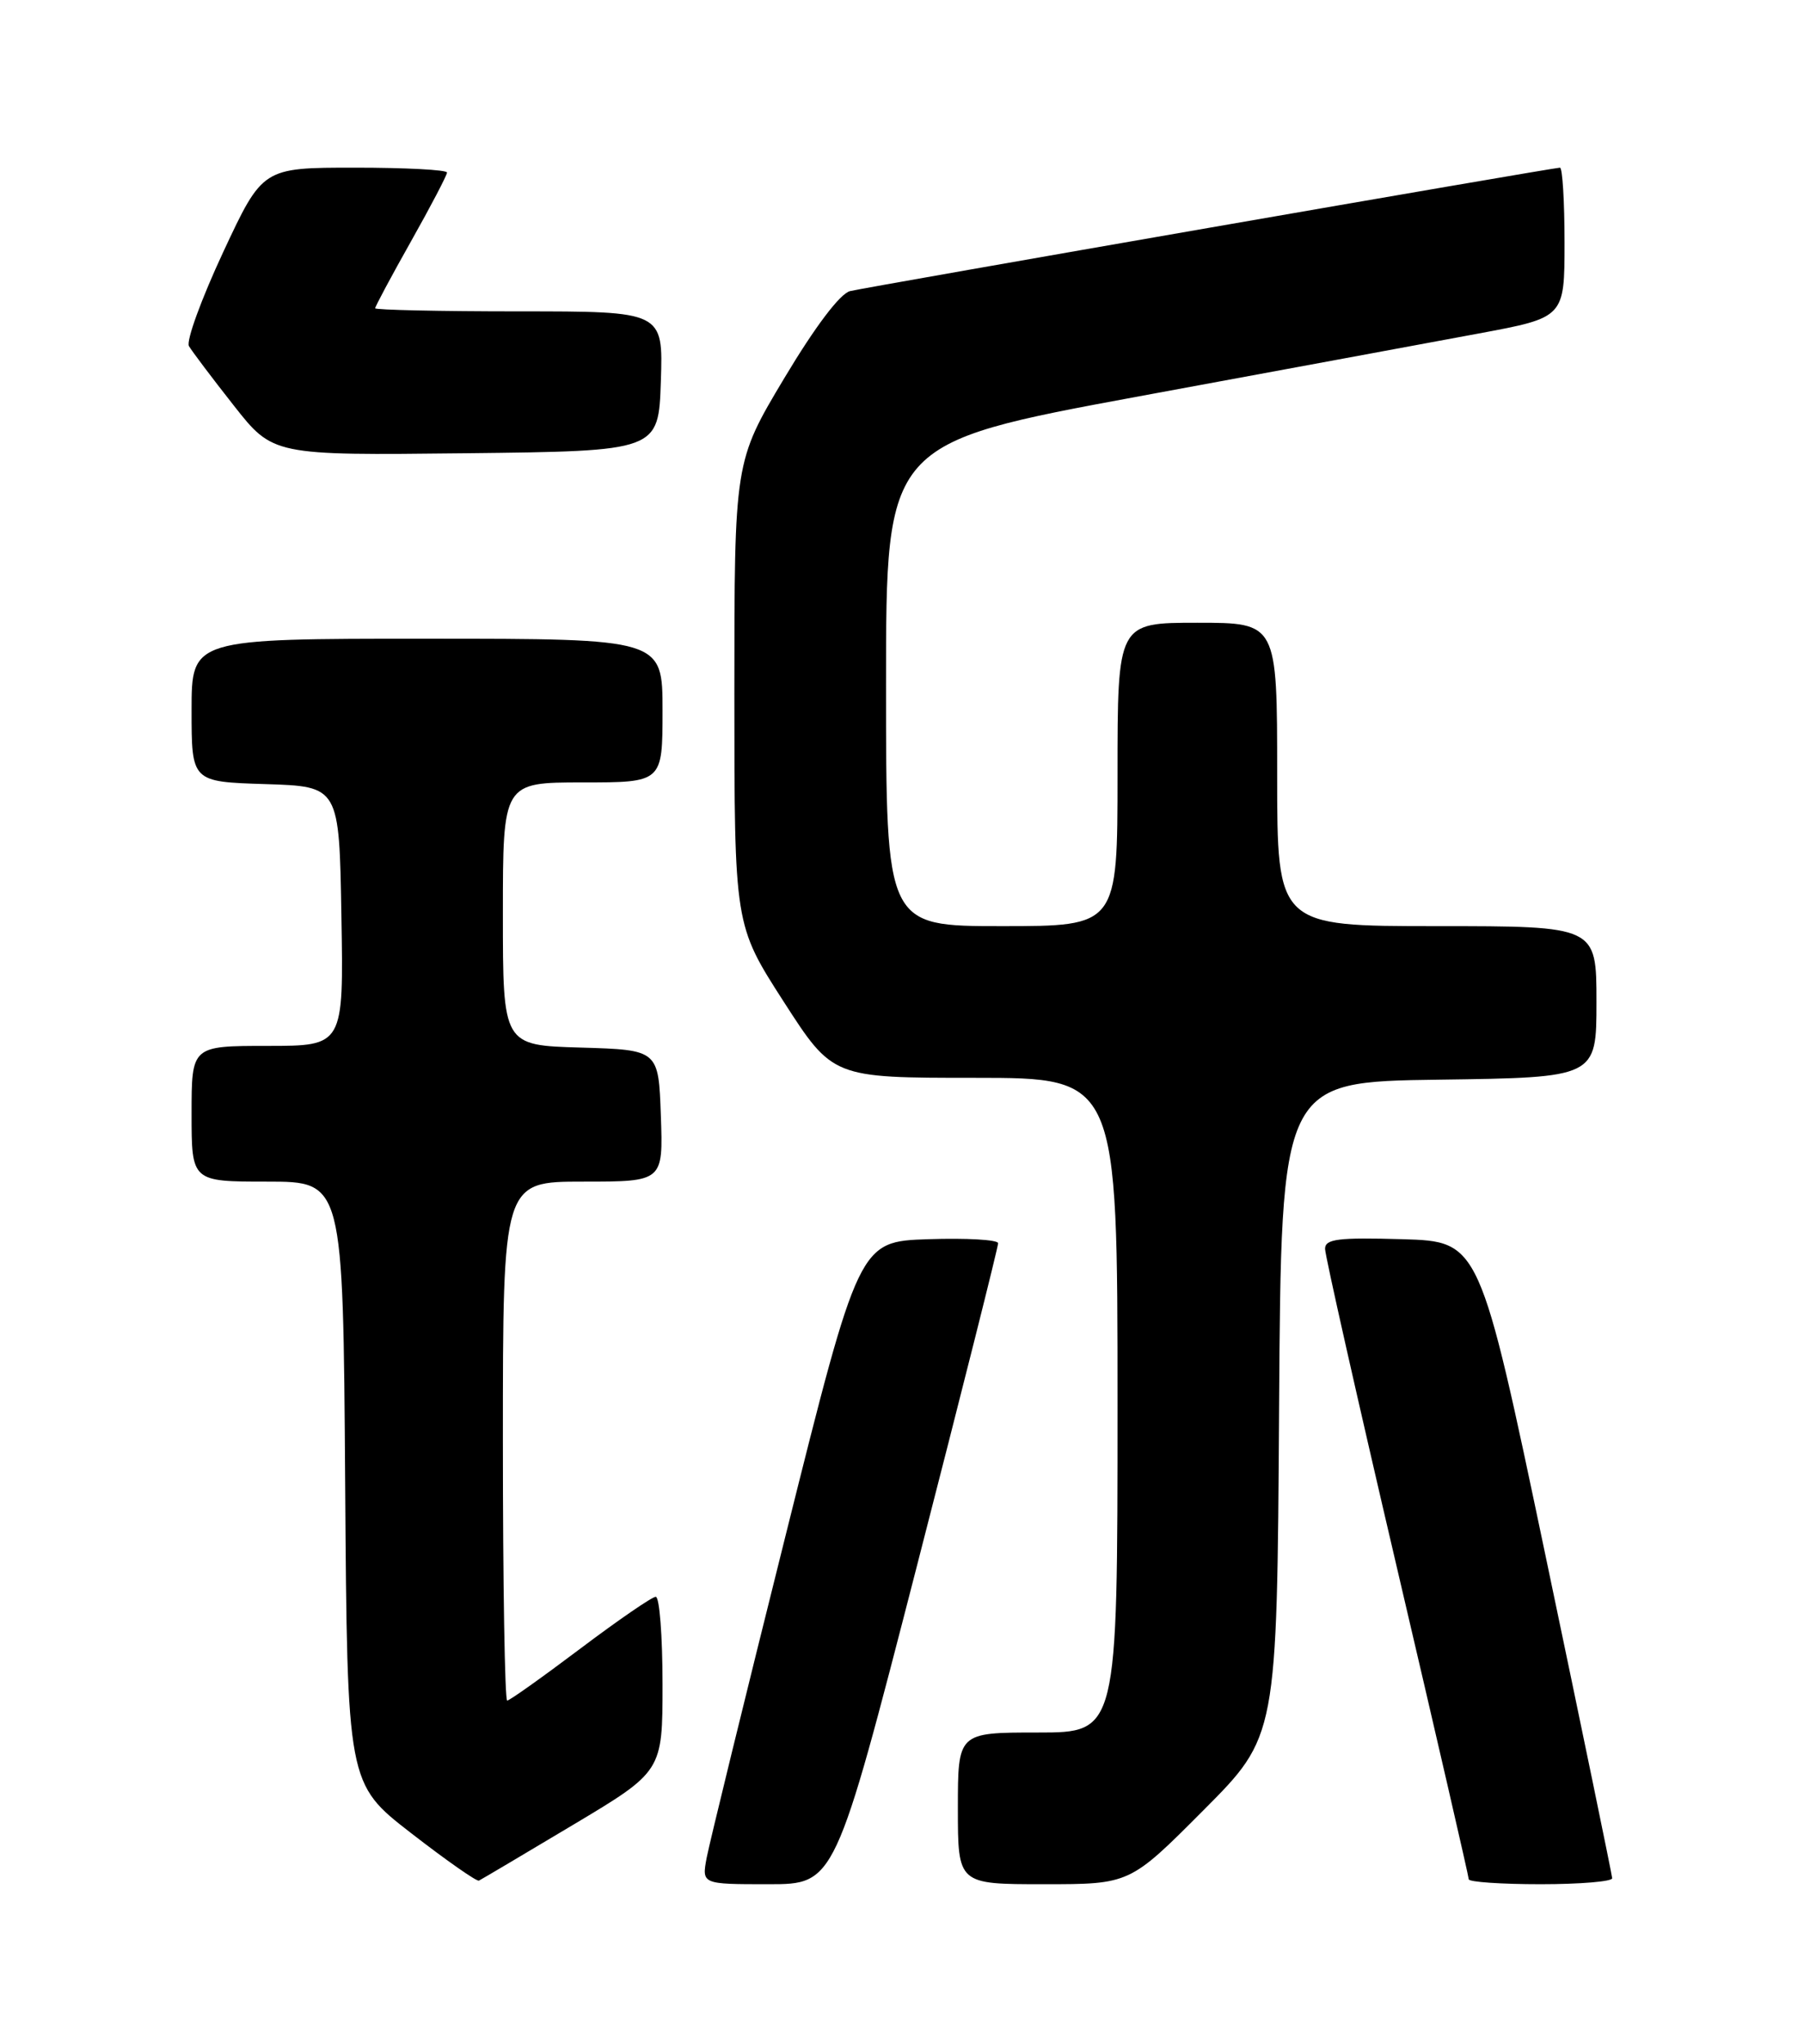 <?xml version="1.0" encoding="UTF-8" standalone="no"?>
<!DOCTYPE svg PUBLIC "-//W3C//DTD SVG 1.1//EN" "http://www.w3.org/Graphics/SVG/1.1/DTD/svg11.dtd" >
<svg xmlns="http://www.w3.org/2000/svg" xmlns:xlink="http://www.w3.org/1999/xlink" version="1.1" viewBox="0 0 226 256">
 <g >
 <path fill="currentColor"
d=" M 71.75 228.59 C 83.00 221.87 83.00 221.87 83.00 210.94 C 83.00 204.92 82.62 200.00 82.15 200.00 C 81.69 200.00 77.43 202.93 72.69 206.50 C 67.95 210.07 63.83 213.00 63.54 213.00 C 63.24 213.00 63.00 198.38 63.00 180.50 C 63.00 148.00 63.00 148.00 73.04 148.00 C 83.08 148.00 83.08 148.00 82.79 139.75 C 82.50 131.50 82.50 131.50 72.75 131.21 C 63.00 130.93 63.00 130.93 63.00 114.46 C 63.00 98.00 63.00 98.00 73.00 98.00 C 83.00 98.00 83.00 98.00 83.00 89.00 C 83.00 80.00 83.00 80.00 53.50 80.00 C 24.00 80.00 24.00 80.00 24.00 88.96 C 24.00 97.92 24.00 97.92 33.25 98.21 C 42.50 98.50 42.50 98.50 42.77 114.75 C 43.05 131.00 43.05 131.00 33.52 131.00 C 24.00 131.00 24.00 131.00 24.00 139.50 C 24.00 148.00 24.00 148.00 33.49 148.00 C 42.98 148.00 42.98 148.00 43.24 185.70 C 43.50 223.40 43.50 223.40 51.50 229.60 C 55.90 233.01 59.73 235.69 60.00 235.55 C 60.27 235.42 65.56 232.29 71.75 228.59 Z  M 114.84 196.25 C 120.47 174.39 125.06 156.14 125.04 155.71 C 125.02 155.28 121.09 155.05 116.31 155.21 C 107.62 155.50 107.62 155.50 98.39 192.43 C 93.31 212.74 88.88 230.85 88.53 232.68 C 87.91 236.00 87.91 236.00 96.25 236.00 C 104.60 236.00 104.60 236.00 114.84 196.25 Z  M 150.76 226.74 C 159.98 217.49 159.98 217.49 160.24 176.49 C 160.50 135.50 160.50 135.50 180.25 135.23 C 200.00 134.96 200.00 134.96 200.00 125.48 C 200.00 116.00 200.00 116.00 180.00 116.00 C 160.00 116.00 160.00 116.00 160.00 97.00 C 160.00 78.00 160.00 78.00 150.00 78.00 C 140.00 78.00 140.00 78.00 140.00 97.00 C 140.00 116.00 140.00 116.00 125.50 116.00 C 111.00 116.00 111.00 116.00 111.00 85.75 C 111.00 55.50 111.00 55.50 142.75 49.63 C 160.21 46.41 179.34 42.87 185.25 41.77 C 196.00 39.77 196.00 39.77 196.00 30.38 C 196.00 25.22 195.74 21.00 195.43 21.00 C 194.60 21.00 108.87 35.90 106.50 36.46 C 105.26 36.75 102.14 40.87 98.25 47.37 C 92.00 57.82 92.00 57.82 92.00 86.84 C 92.00 115.85 92.00 115.85 98.16 125.43 C 104.32 135.00 104.32 135.00 122.16 135.00 C 140.00 135.00 140.00 135.00 140.00 176.00 C 140.00 217.00 140.00 217.00 130.00 217.00 C 120.00 217.00 120.00 217.00 120.00 226.50 C 120.00 236.00 120.00 236.00 130.77 236.00 C 141.54 236.00 141.54 236.00 150.76 226.74 Z  M 201.97 235.25 C 201.95 234.84 198.21 216.72 193.65 195.00 C 185.36 155.50 185.36 155.50 175.68 155.21 C 167.65 154.98 166.00 155.18 166.00 156.42 C 166.00 157.23 170.05 175.20 175.00 196.34 C 179.95 217.47 184.00 235.04 184.00 235.38 C 184.00 235.72 188.05 236.00 193.00 236.00 C 197.95 236.00 201.99 235.66 201.97 235.25 Z  M 82.79 47.75 C 83.08 39.00 83.08 39.00 65.04 39.00 C 55.12 39.00 47.00 38.82 47.00 38.61 C 47.00 38.39 49.02 34.61 51.50 30.21 C 53.98 25.81 56.00 21.94 56.00 21.61 C 56.00 21.27 50.80 21.00 44.45 21.00 C 32.90 21.00 32.90 21.00 27.95 31.60 C 25.23 37.43 23.30 42.72 23.67 43.35 C 24.04 43.98 26.55 47.32 29.27 50.77 C 34.20 57.04 34.20 57.04 58.35 56.77 C 82.50 56.50 82.50 56.50 82.79 47.75 Z "/>
</g>
</svg>